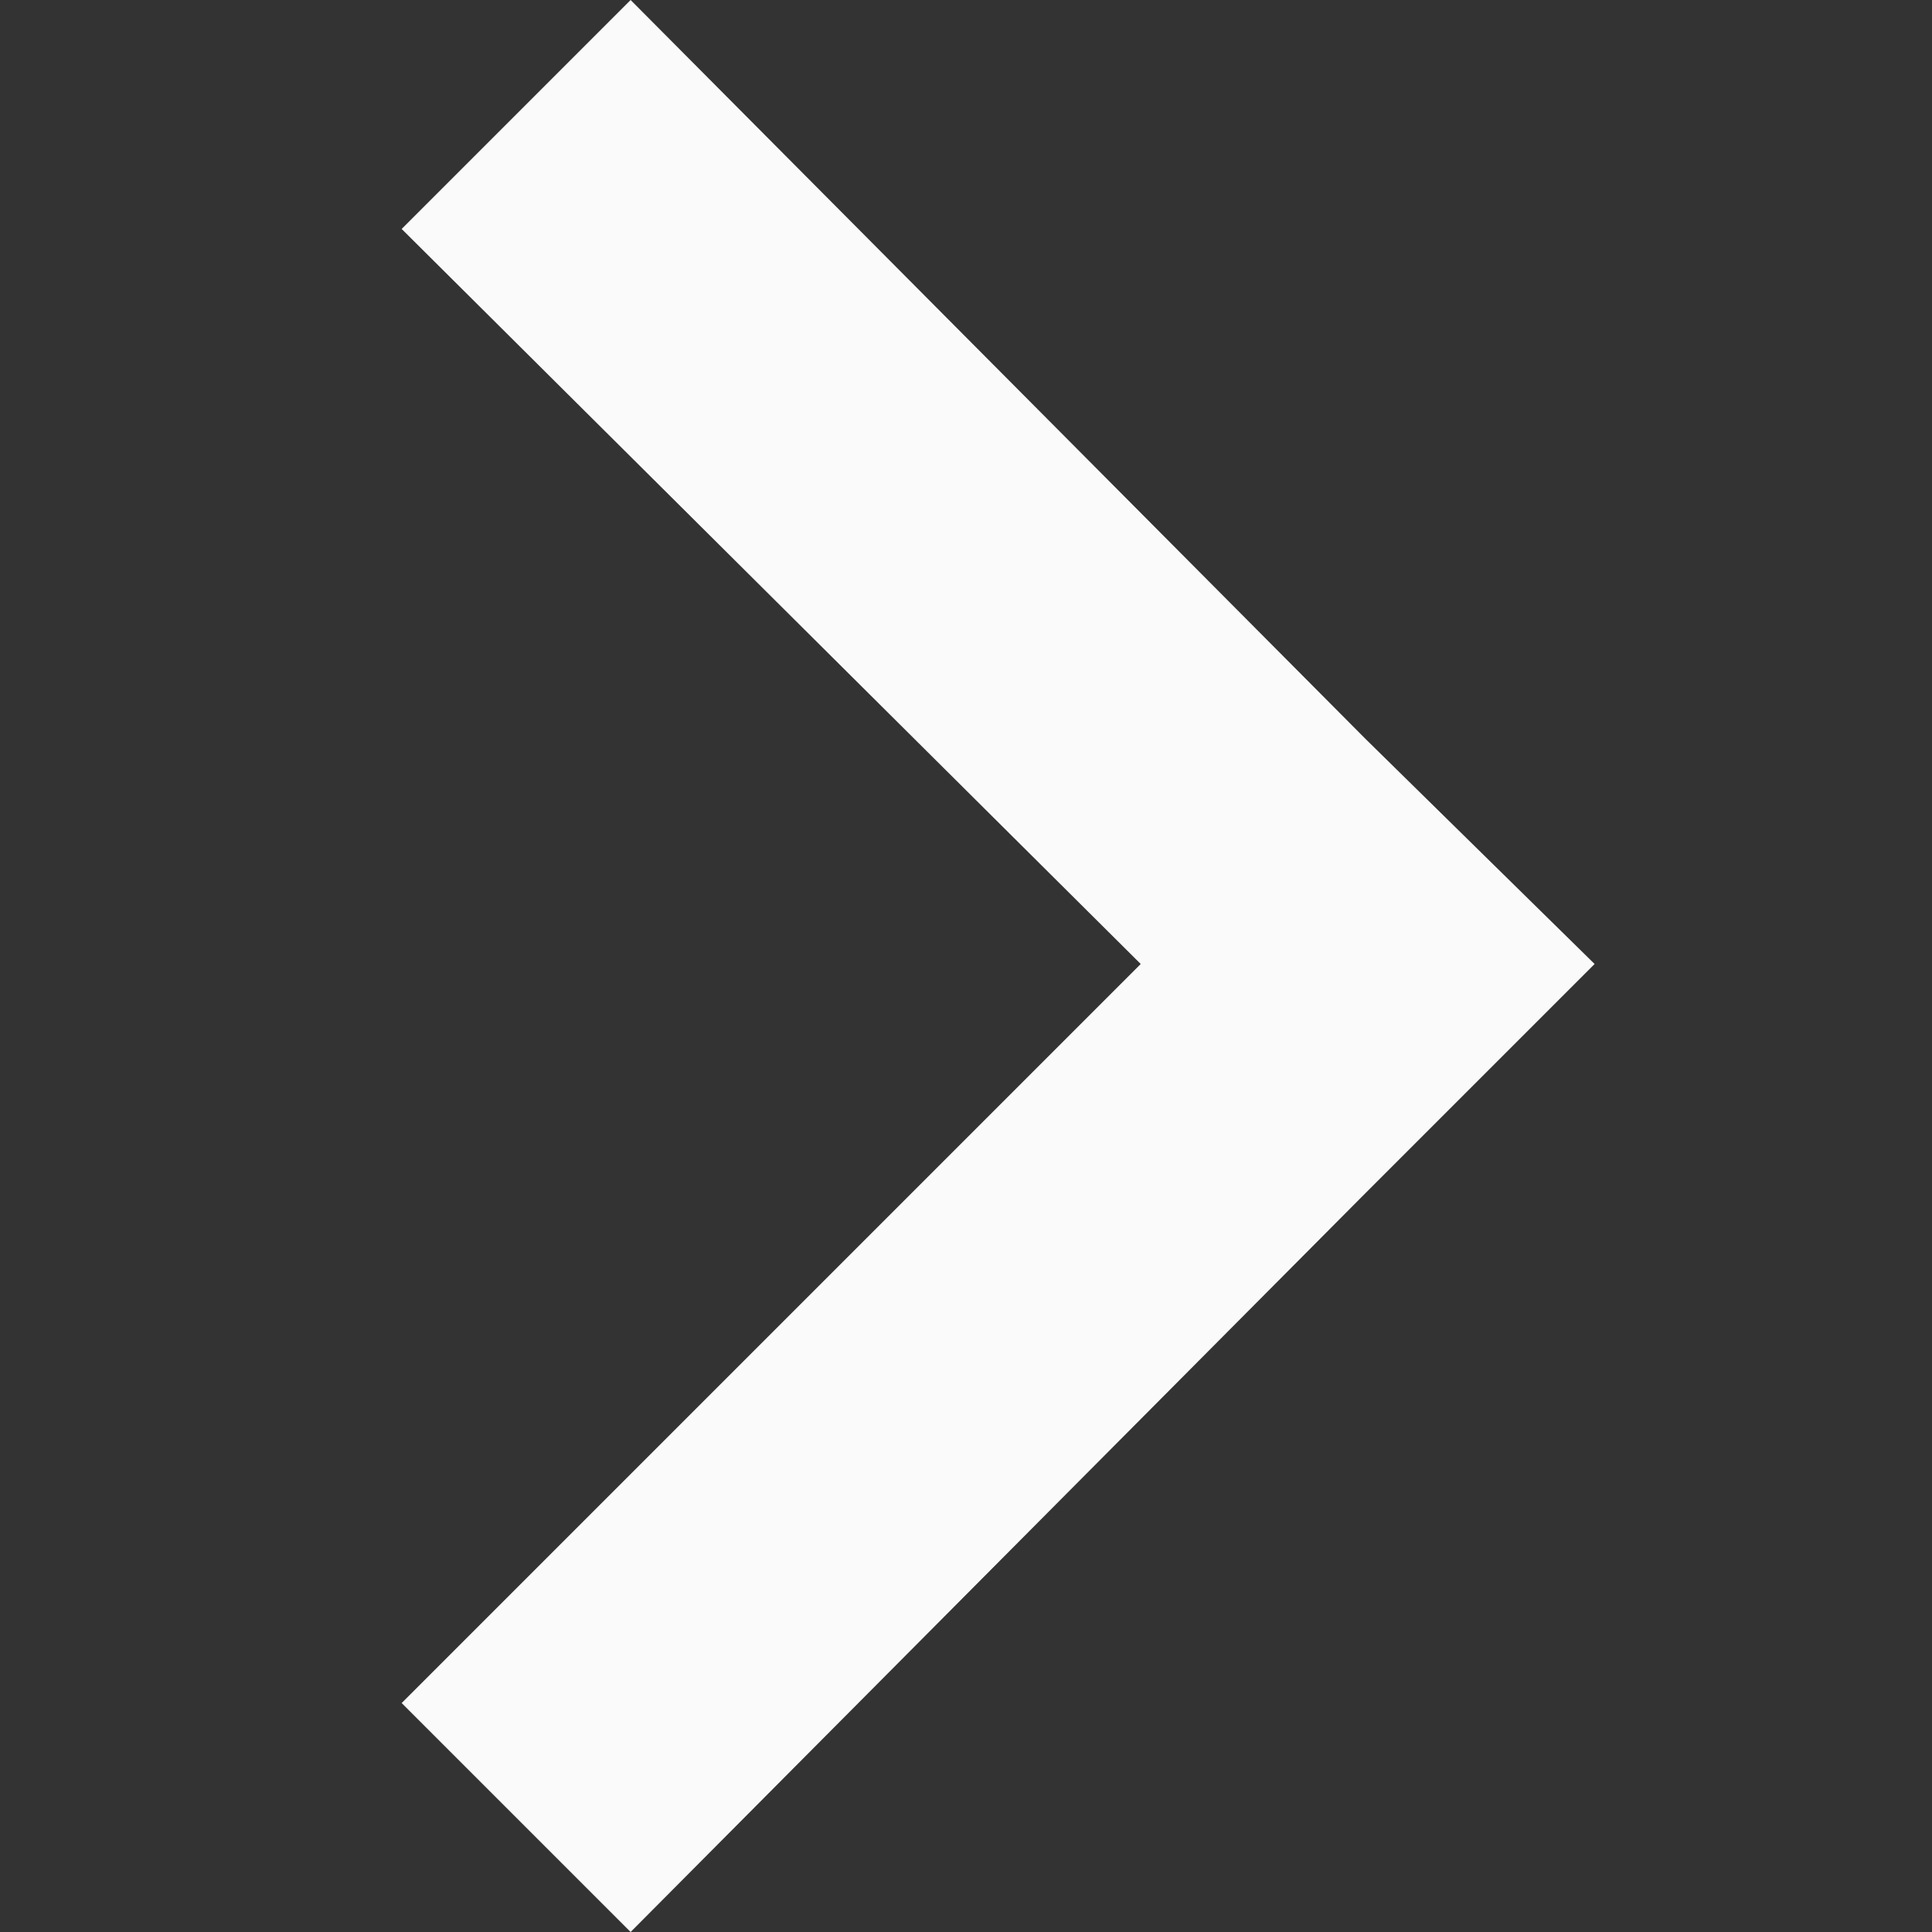 <svg xmlns="http://www.w3.org/2000/svg" viewBox="0 0 48.1 48.1" width="48" height="48">
<rect x="0" y="0" width="48.1" height="48.1" fill="#333333" stroke="none"/>
<polygon fill="#fafafa" points="39.7,24 34,18.4 34,18.4 15.7,0 10,5.7 28.4,24 10,42.4 15.7,48.1 34,29.7 34,29.7	39.7,24 39.7,24">
	<animate id="morph-to-close" begin="indefinite" fill="freeze" attributeName="points" dur="300ms" to="48.1,5.7 42.4,0 24,18.4 5.7,0 0,5.7 18.4,24 0,42.4 5.7,48.1 24,29.7 42.4,48.1	48.1,42.4 29.7,24" />
</polygon>
</svg>

